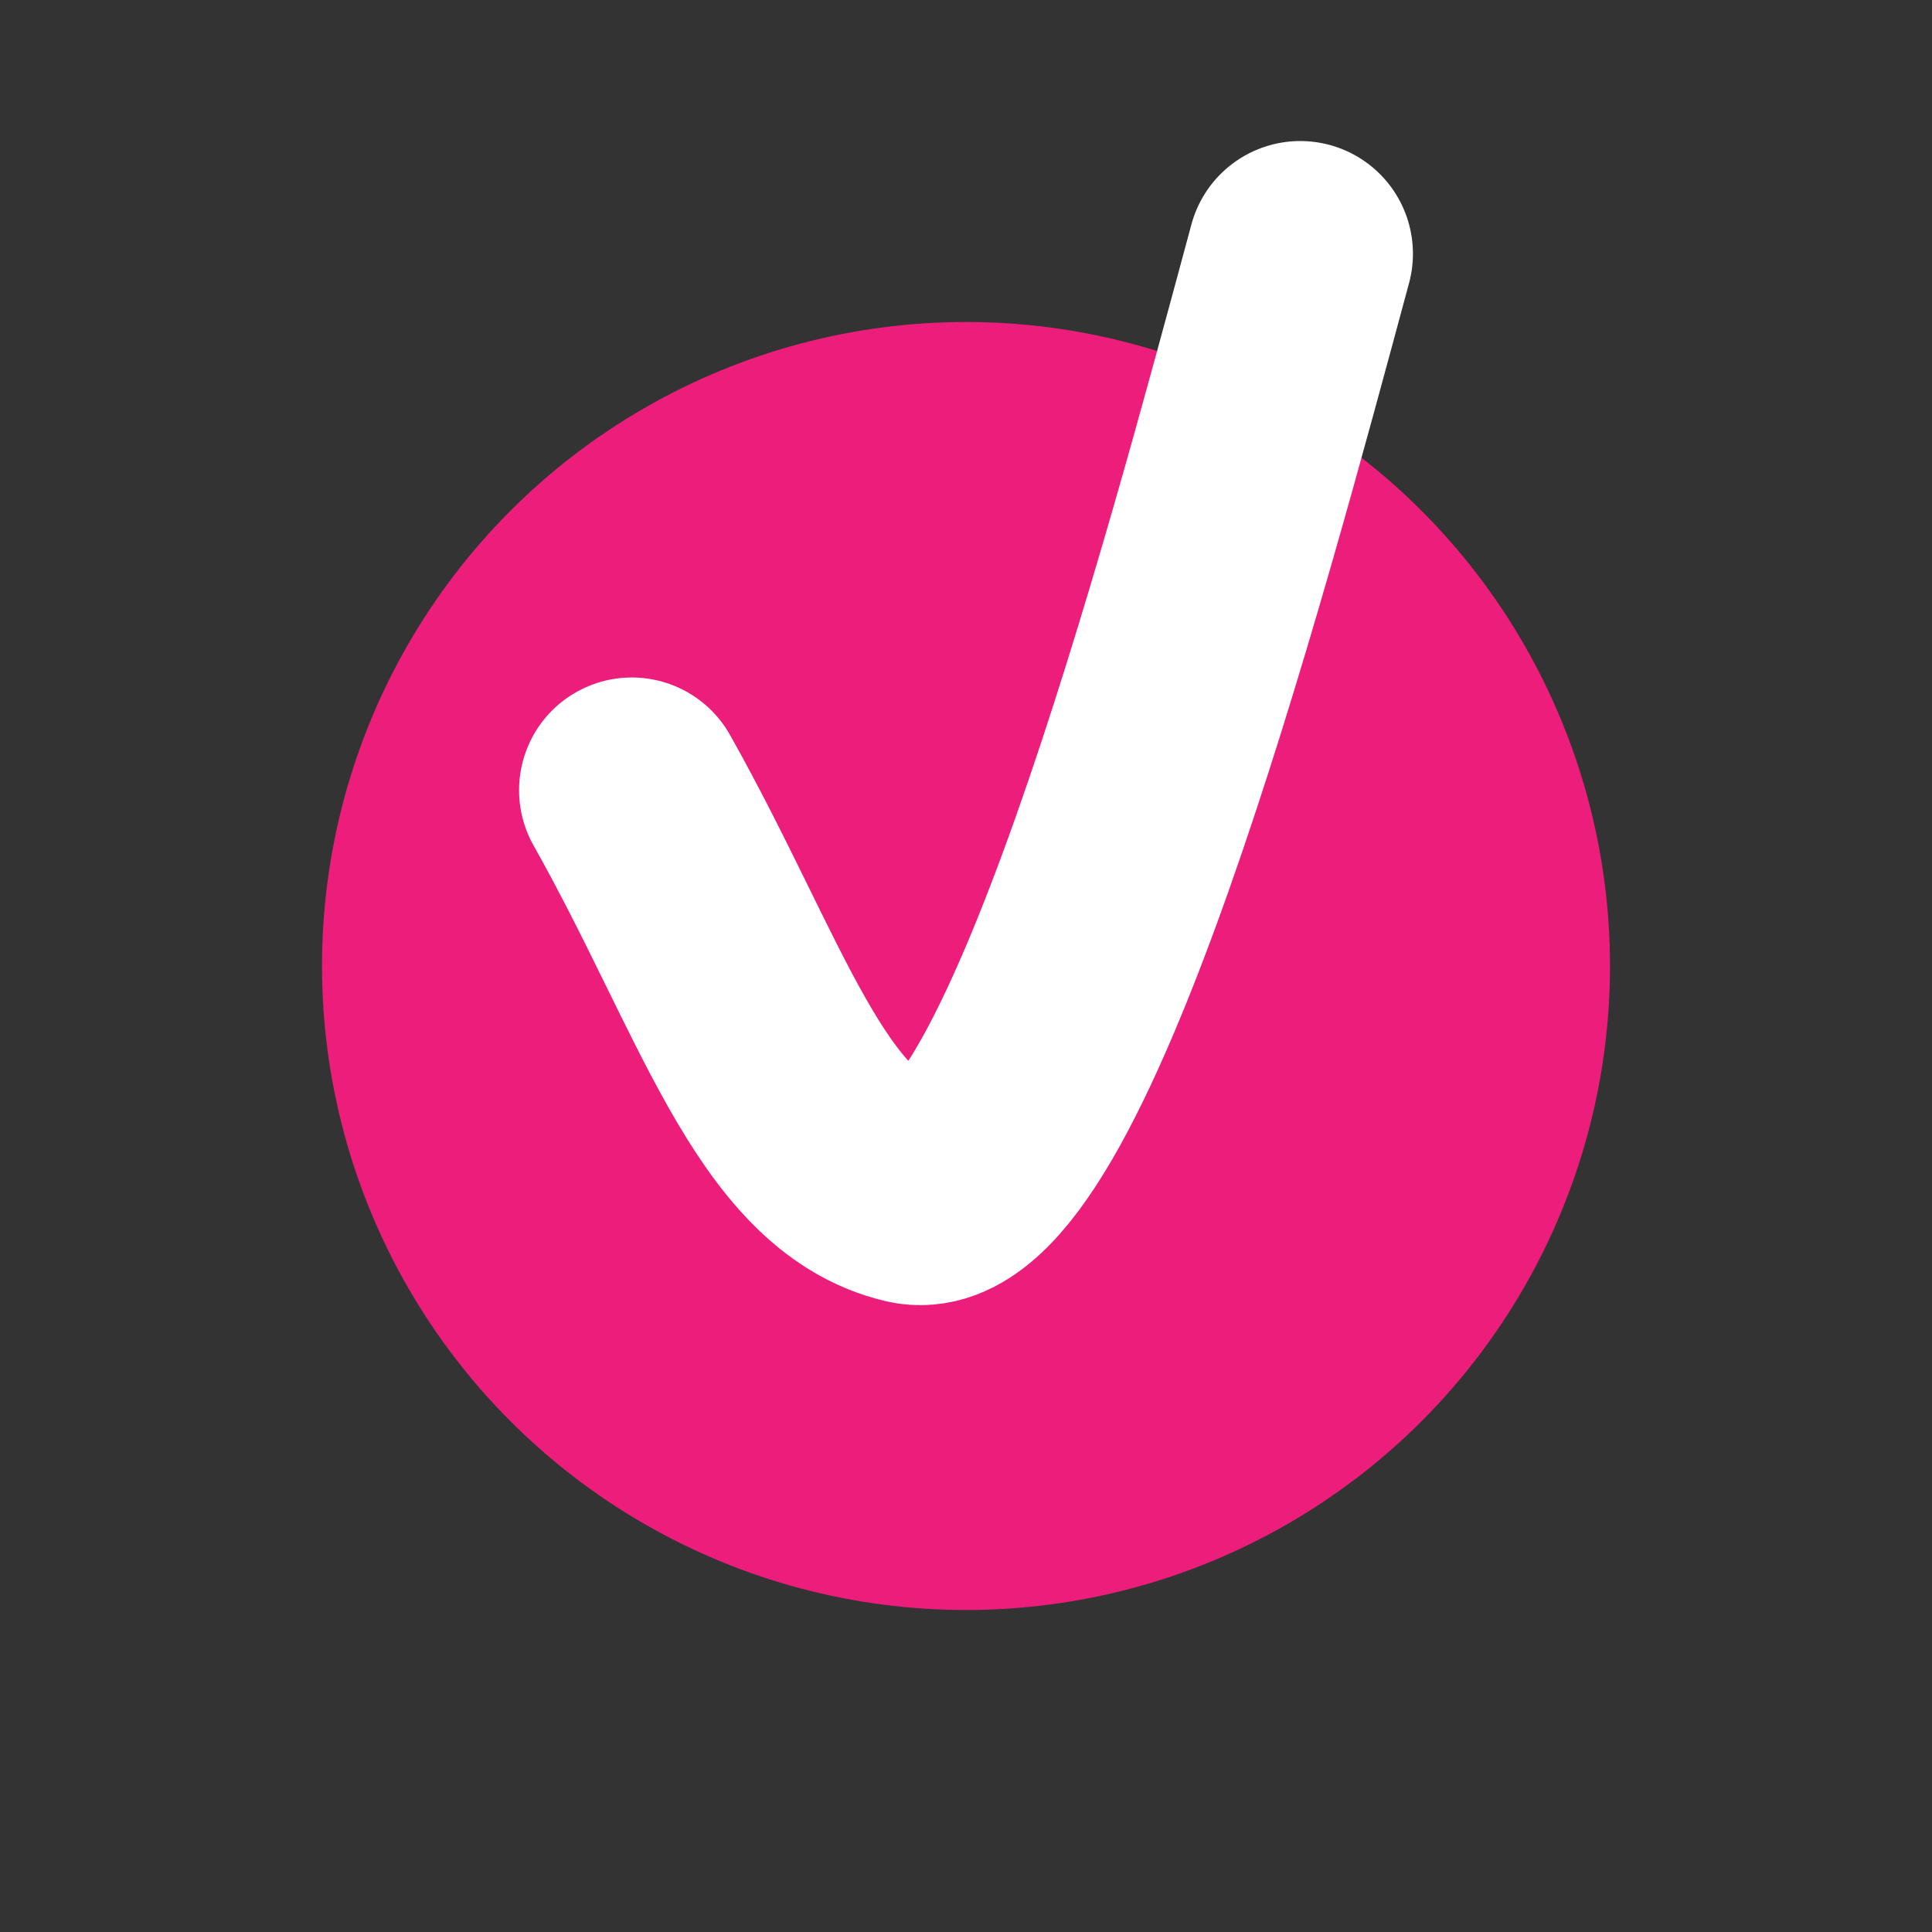 <svg xmlns="http://www.w3.org/2000/svg" viewBox="0 0 30 30"><rect x="0" y="0" width="30" height="30" fill="#333333" stroke="none"/><circle fill="#ED1E7B" cx="15" cy="15" r="10"/><path fill="none" stroke="#FFF" stroke-width="3.5" stroke-linecap="round" d="M9.81 12.27c1.69 3 2.46 5.79 4.34 6.23 2.02.48 4.71-9.63 6.04-14.56"/></svg>